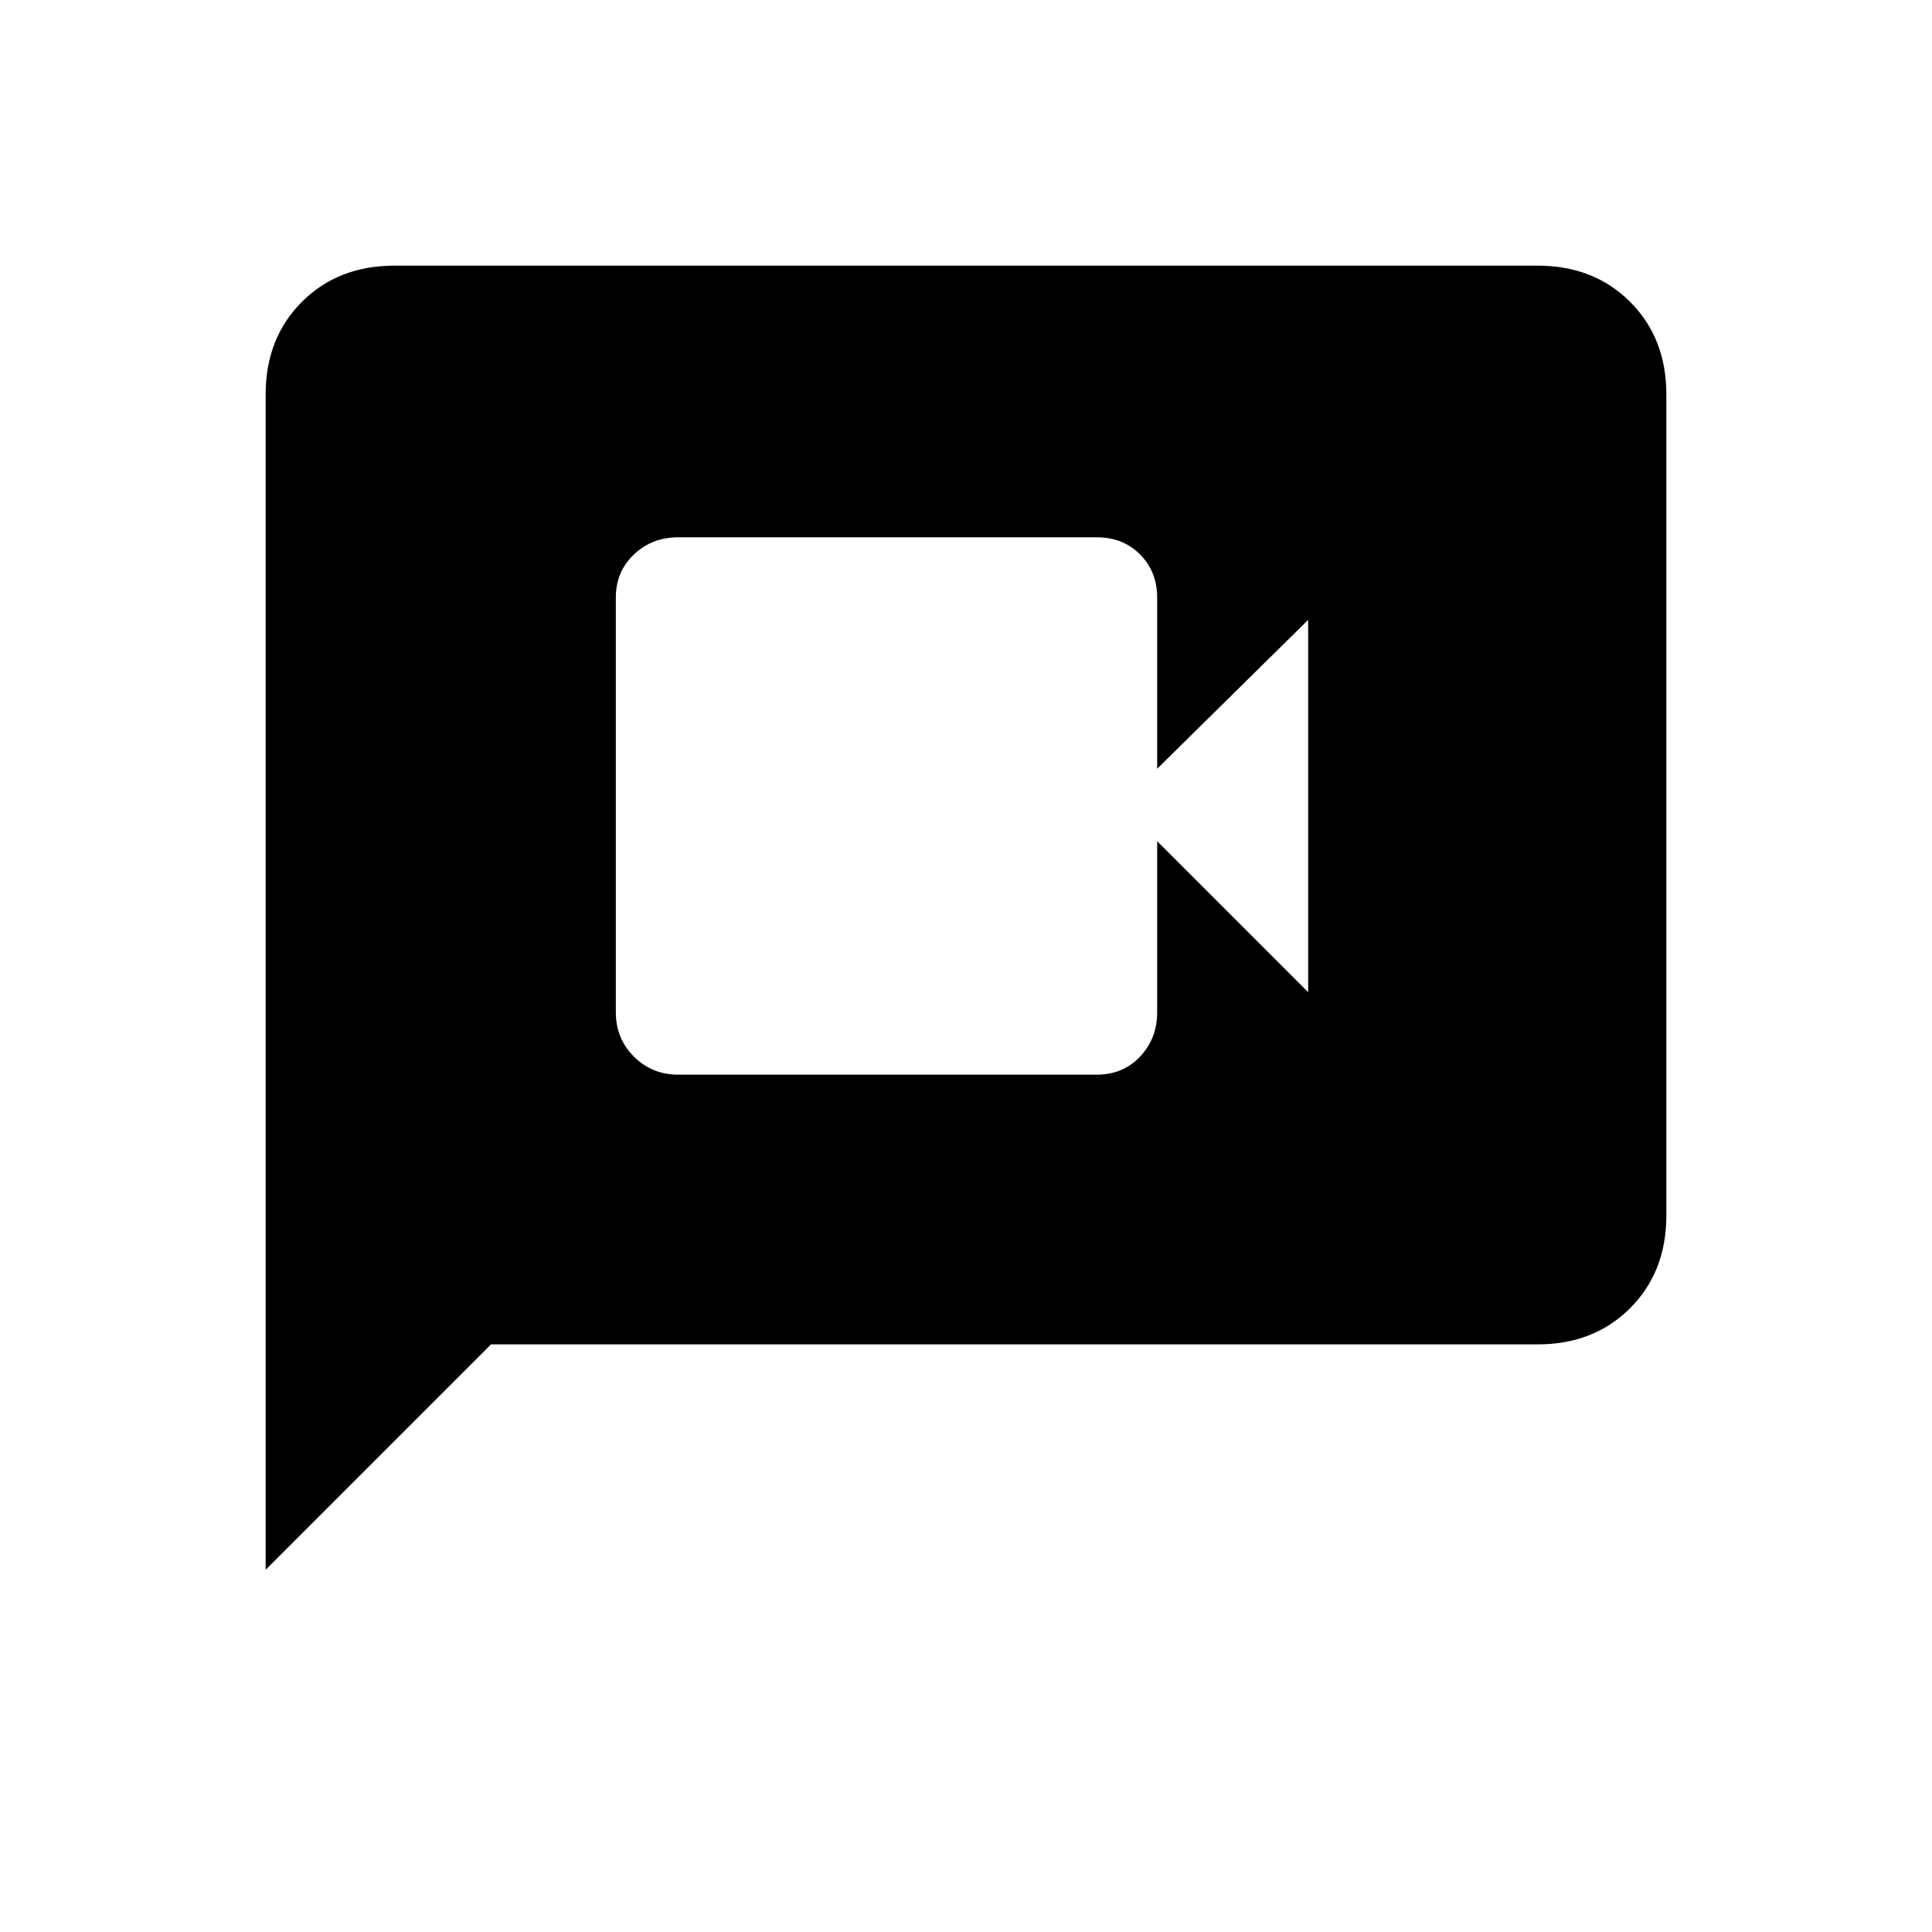 <svg xmlns="http://www.w3.org/2000/svg" height="20" width="20"><path d="M7.021 11.125h4.333q.271 0 .448-.187.177-.188.177-.459V8.708l1.563 1.563V6.417l-1.563 1.541v-1.77q0-.271-.177-.448-.177-.178-.448-.178H7.021q-.271 0-.459.178-.187.177-.187.448v4.291q0 .271.187.459.188.187.459.187ZM2.75 16.25V4.083q0-.583.375-.958t.958-.375h11.834q.583 0 .958.375t.375.958v8.5q0 .584-.375.959t-.958.375H5.083Z"/></svg>